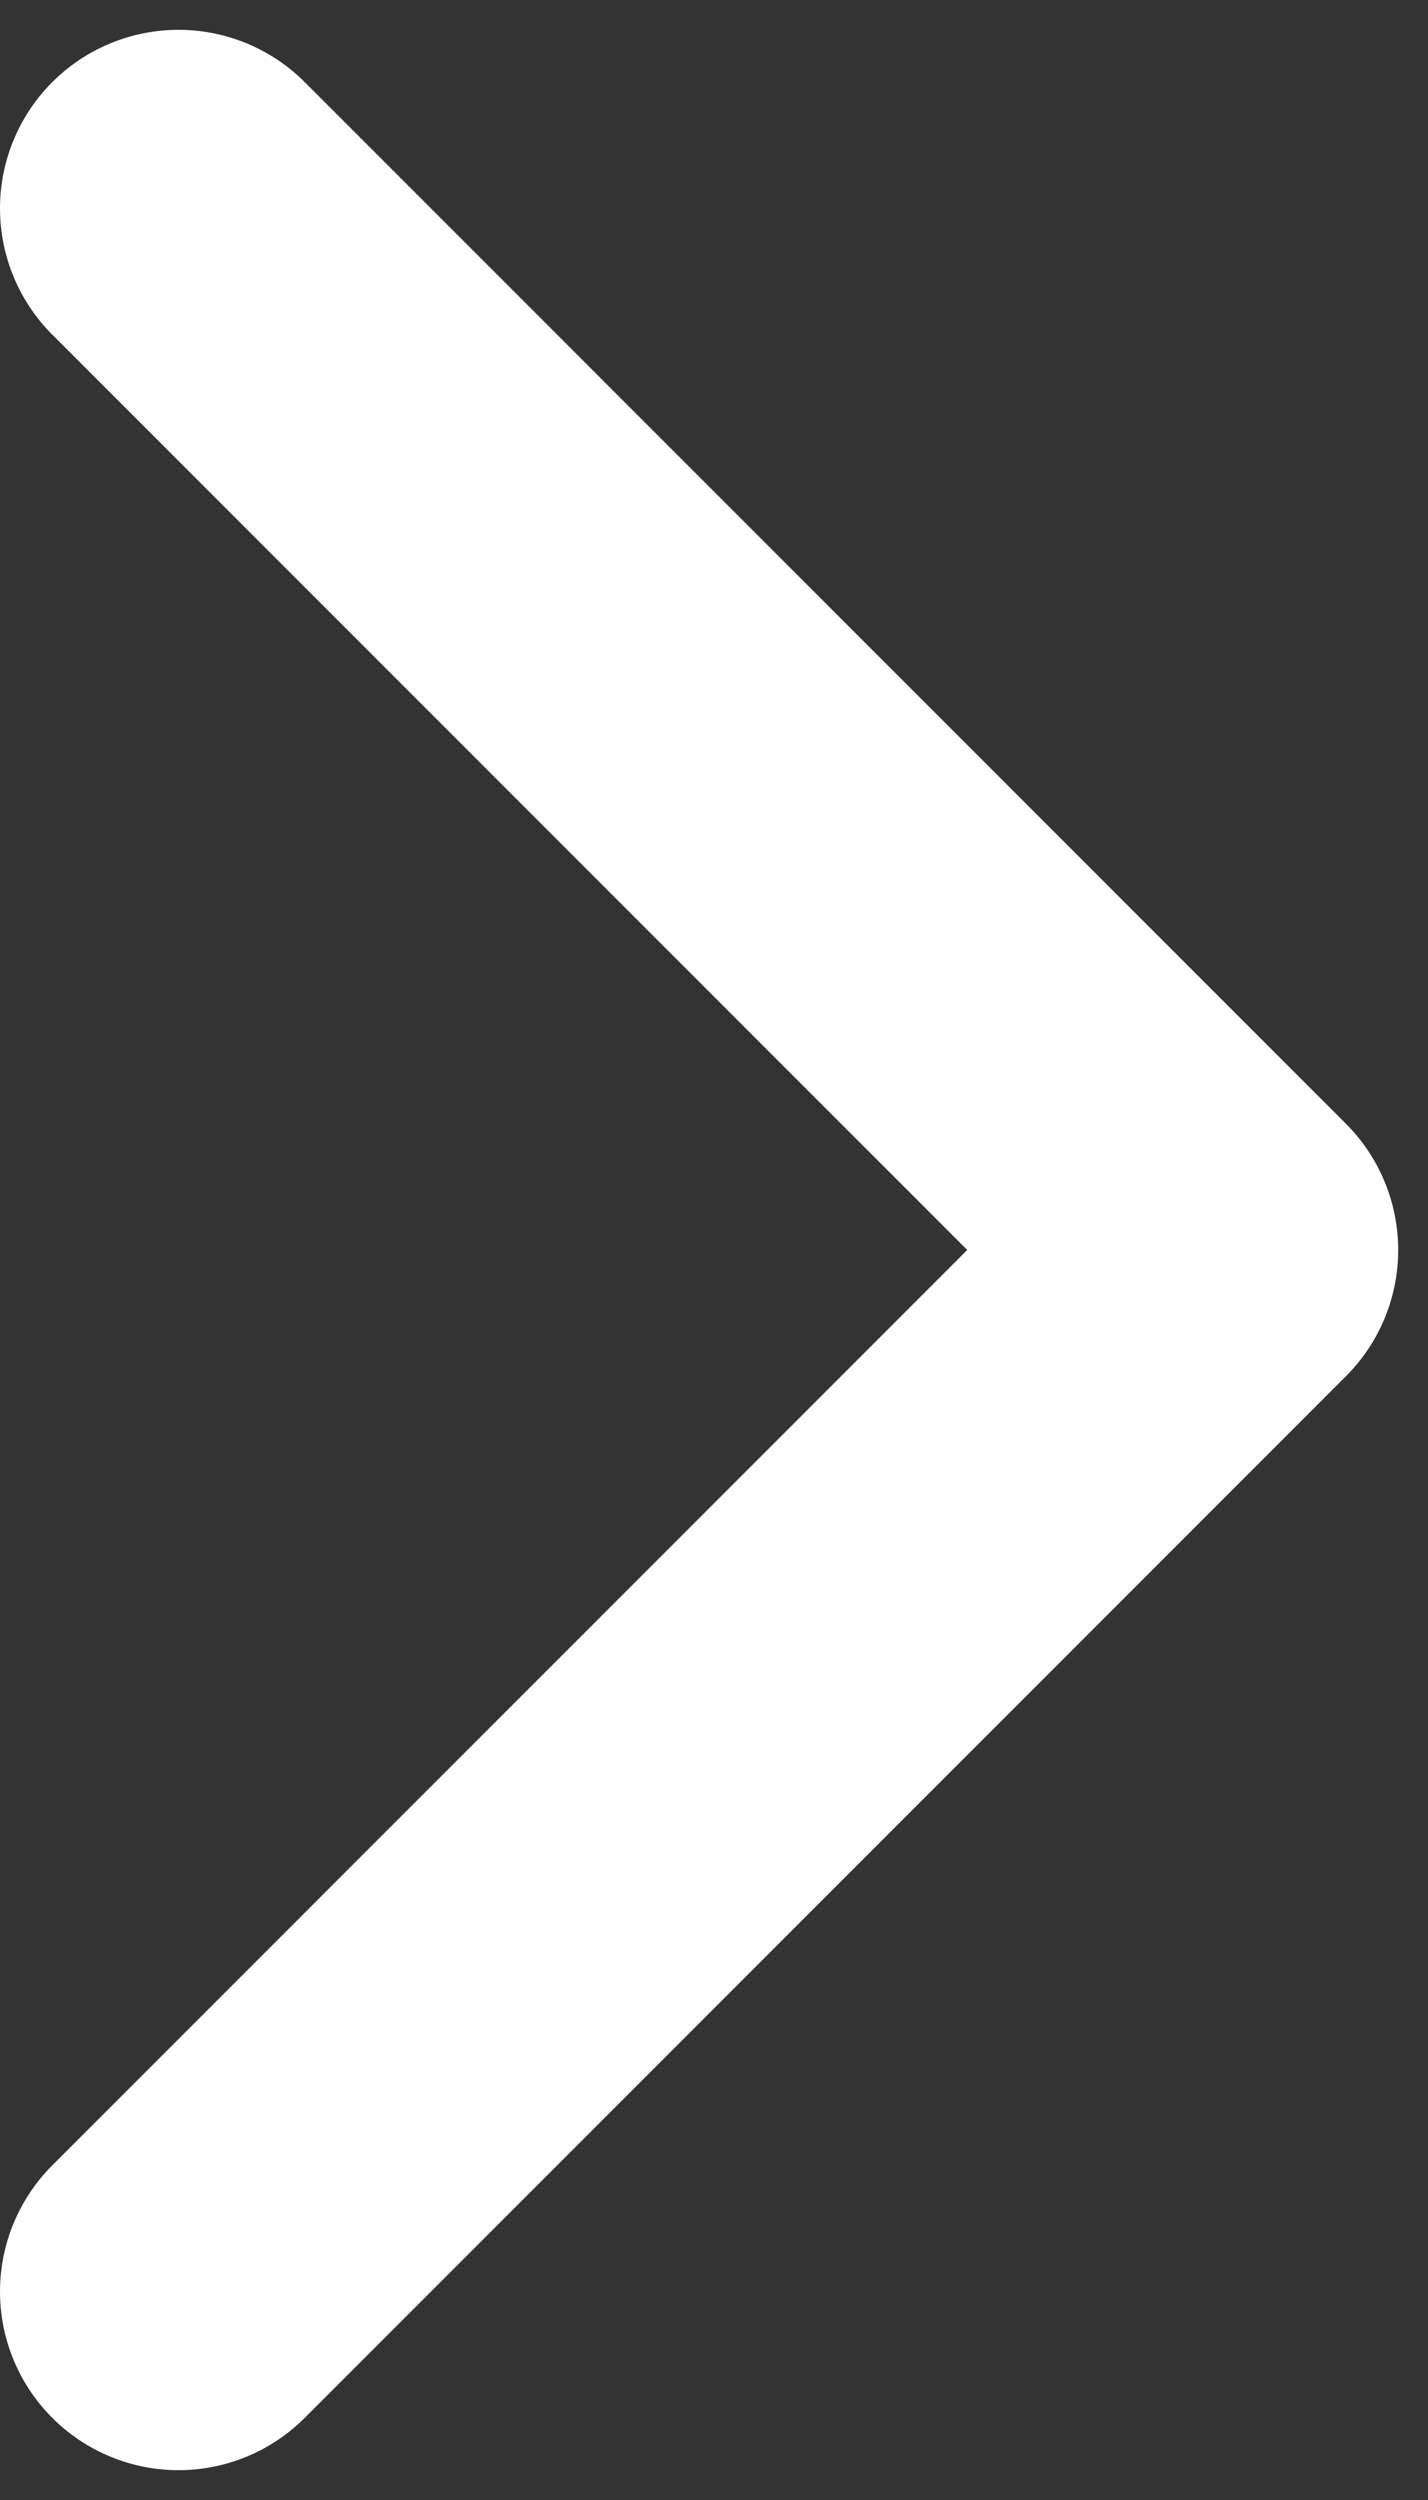 <svg width="8" height="14" fill="none" xmlns="http://www.w3.org/2000/svg"><rect width="100%" height="100%" fill="#333333" stroke="none"/><path d="M1 1.167L6.833 7 1 12.833" stroke="#fff" stroke-width="2" stroke-linecap="round" stroke-linejoin="round"/></svg>